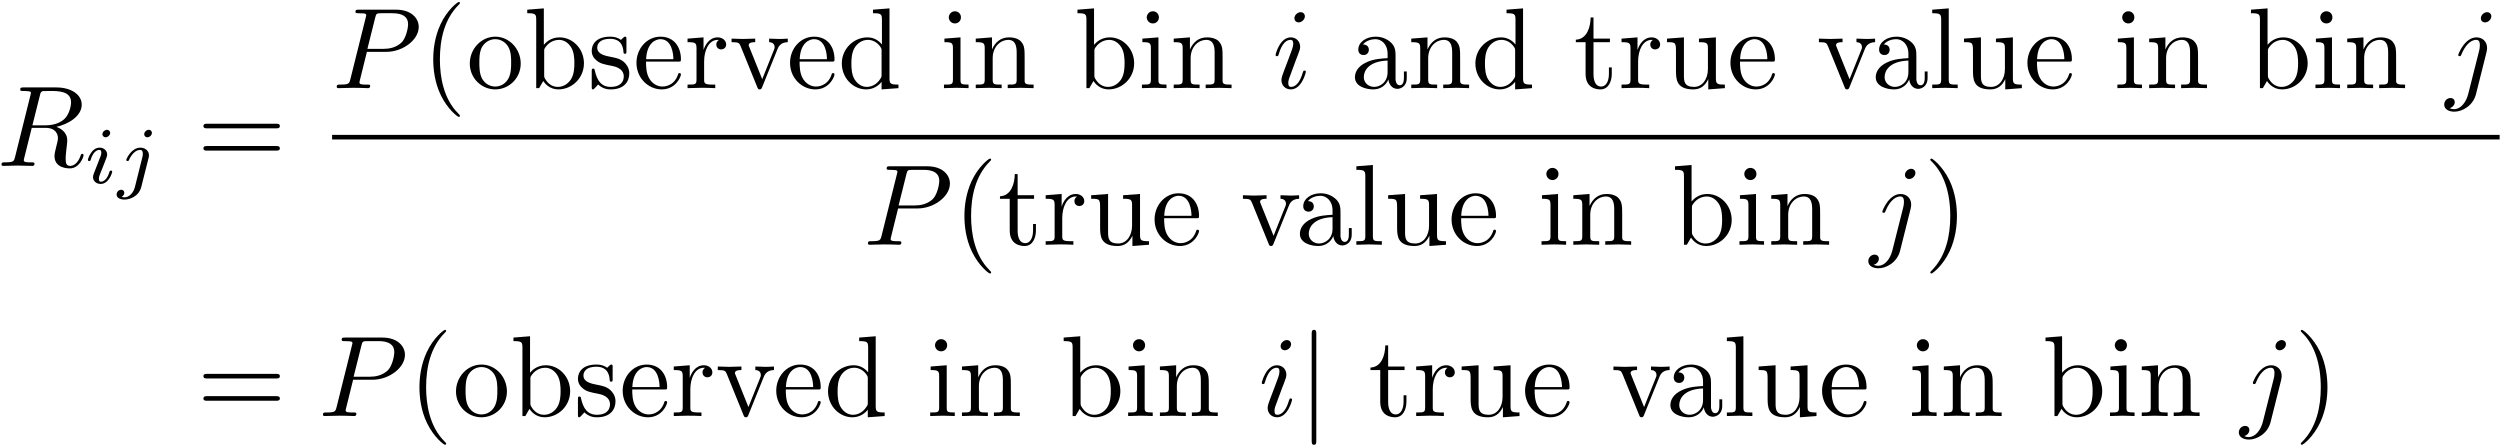 <?xml version="1.0" encoding="UTF-8"?>
<svg xmlns="http://www.w3.org/2000/svg" xmlns:xlink="http://www.w3.org/1999/xlink" width="780pt" height="139pt" viewBox="0 0 780 139" version="1.1"><!--latexit:AAAFnHjadVRbbBtFFJ3HNk3tpnGSPtKkbbbEKSnQ1gkUp5SUJE1dIMQNseM4sV0z
Xo+dTda71u5sqONajEqJhIoQqiKECgXifkDKoxQQQhEfSAghqJAgqfjghw+EEB9I
CIk/JBg/GgoKO5rdO/fuvXPumaNJZDXVYh7PTYiwtKHmyTNh9yw1LdXQw24jMU0V
Zk24ialMqcIddDMj2wjg/OvXXHs31u69o93dse/Ozv133d3Vc6S3/+TD/lPj4Whc
SU5phsXG3LqtaaubHM7N2+Vxf+DgDM1Zk+JbrRtyKxqxrKW6LfWuhsamrds44phL
fAOv4Rt5Ld/EHUs7mne2tO7avaeNO/lmvoXX8wbewlv5br6Hy+EEsaim6nRMMTTD
DGaMJB1jKtNoOGtSkkloNJYhaV1NqQphoqVgkjAad9UniDKTNg1bTx4vJU5ahm0q
NEjPsHZQfVbvOeA8eMgz5g+MnhyI+gPlHwNZolCfRxYDuCCvW+m+977Dk5U2dJKh
4YpJrfFqQvF+7y0z7A+cKvftklacDxx9cEIQYTFT1dPcNSIKHXtIAPMHhm1GBO5A
OXLlWJ9X5FUWqwPO44MnfGtrAaqfCSthM2rxRr6TN8VdK9GkodgZqrMykkiXJ8ti
eWIyVdFowRG1LSp6mCFpGhFmCbMVy5fZK8gdwpOUU4Ypps7ksvf2jDzJWFYukxB/
Zgibsv4bKznXi0VsluqJ5VU9K5DqSmWjlK3JzJBZLkvlpGoKXrScMIhiqgKrrEwR
kyhMKNFREtAjQ8OLj/Kti4/xbbw55A/4BMCbI4+POgPBsZBYB9Q5KohJ+TSStsTa
Lxpr7+usHKXLxbfzHaFhQyeKIZiemKxWKEa8VUt4Y6cFoYOqUtIJMXPFmFc4nyBx
V+NtPCcr1BcT3nX97X0DlS1XqDOVLkmeqQJI/6eX+hJdzy7wXaKkOi32HBQ6LM54
q1ZJa5lDHl+XLAbgdaWTzp7w8bbKmb7hGI3n1enCvl45mhKs5Ec6o0xoNW8kLGrO
ijNTdTkhZkGt+GWiJ2Vm2lSeJZp43wpPF9ZS14vuL0SjDrHJ/5c/W62/brZDNGfP
xl1NayL+h80rdsxblvcQzdFkf/U6+TY3FzQNg3EIakEDaAHt4ADoBl4QAQRMgSzI
g3PgOfA8eAFcBAvgRfASuAReAa+CN8FV8DZ4F7wH3gcfgo/Ax2AZfAI+BzfAN+A7
8AP4FfwOJVgPm2Eb7IDd8Ag8CnvhAByGIXgaEqhCEzKYg0/DZ+A8vAAvw0V4FV6H
y/AL+CW8Ab9GRbSE3kLvoGvoOvoALaPP0FdoFX2PfkQ/oZ/RL+g39Af6E/2Fa7AT
N+NWLOPDuAcP4xCOYAVrWMcWnsMFfB5fwBfxAn4ZX8av4UVpSBqRUtK0dFZ6Sjpf
0QqC1SsnD/71SPN/A2zD0ac=
-->
<defs>
<g>
<symbol overflow="visible" id="glyph0-0">
<path style="stroke:none;" d=""/>
</symbol>
<symbol overflow="visible" id="glyph0-1">
<path style="stroke:none;" d="M 13.453 -22.016 C 13.656 -22.875 13.766 -23.234 14.453 -23.344 C 14.781 -23.375 15.922 -23.375 16.641 -23.375 C 19.188 -23.375 23.172 -23.375 23.172 -19.828 C 23.172 -18.609 22.594 -16.141 21.188 -14.734 C 20.266 -13.812 18.359 -12.656 15.125 -12.656 L 11.109 -12.656 Z M 18.609 -12.188 C 22.234 -12.984 26.5 -15.484 26.5 -19.109 C 26.5 -22.203 23.266 -24.484 18.578 -24.484 L 8.359 -24.484 C 7.641 -24.484 7.312 -24.484 7.312 -23.781 C 7.312 -23.375 7.641 -23.375 8.312 -23.375 C 8.391 -23.375 9.078 -23.375 9.688 -23.312 C 10.328 -23.234 10.656 -23.203 10.656 -22.734 C 10.656 -22.594 10.609 -22.484 10.5 -22.047 L 5.703 -2.797 C 5.344 -1.406 5.266 -1.109 2.438 -1.109 C 1.797 -1.109 1.469 -1.109 1.469 -0.391 C 1.469 0 1.906 0 1.969 0 C 2.969 0 5.484 -0.109 6.484 -0.109 C 7.5 -0.109 10.047 0 11.047 0 C 11.328 0 11.766 0 11.766 -0.719 C 11.766 -1.109 11.438 -1.109 10.75 -1.109 C 9.438 -1.109 8.422 -1.109 8.422 -1.75 C 8.422 -1.969 8.5 -2.156 8.531 -2.359 L 10.906 -11.875 L 15.172 -11.875 C 18.438 -11.875 19.078 -9.859 19.078 -8.609 C 19.078 -8.062 18.797 -6.953 18.578 -6.125 C 18.328 -5.125 18 -3.797 18 -3.078 C 18 0.781 22.297 0.781 22.766 0.781 C 25.812 0.781 27.078 -2.828 27.078 -3.328 C 27.078 -3.766 26.672 -3.766 26.641 -3.766 C 26.328 -3.766 26.25 -3.516 26.172 -3.266 C 25.281 -0.609 23.734 0 22.922 0 C 21.734 0 21.484 -0.781 21.484 -2.188 C 21.484 -3.297 21.688 -5.125 21.844 -6.281 C 21.906 -6.781 21.984 -7.453 21.984 -7.953 C 21.984 -10.719 19.578 -11.828 18.609 -12.188 Z M 18.609 -12.188 "/>
</symbol>
<symbol overflow="visible" id="glyph0-2">
<path style="stroke:none;" d="M 10.859 -11.328 L 16.969 -11.328 C 22.047 -11.328 27.031 -15.062 27.031 -19.078 C 27.031 -21.844 24.672 -24.484 19.969 -24.484 L 8.359 -24.484 C 7.672 -24.484 7.281 -24.484 7.281 -23.812 C 7.281 -23.375 7.609 -23.375 8.312 -23.375 C 8.781 -23.375 9.438 -23.344 9.859 -23.312 C 10.438 -23.234 10.656 -23.125 10.656 -22.734 C 10.656 -22.594 10.609 -22.484 10.5 -22.047 L 5.703 -2.797 C 5.344 -1.406 5.266 -1.109 2.438 -1.109 C 1.828 -1.109 1.438 -1.109 1.438 -0.438 C 1.438 0 1.859 0 1.969 0 C 2.969 0 5.516 -0.109 6.531 -0.109 C 7.281 -0.109 8.062 -0.078 8.828 -0.078 C 9.609 -0.078 10.406 0 11.156 0 C 11.406 0 11.875 0 11.875 -0.719 C 11.875 -1.109 11.547 -1.109 10.859 -1.109 C 9.531 -1.109 8.531 -1.109 8.531 -1.75 C 8.531 -1.969 8.609 -2.156 8.641 -2.359 Z M 13.453 -22.016 C 13.766 -23.266 13.844 -23.375 15.391 -23.375 L 18.828 -23.375 C 21.797 -23.375 23.703 -22.406 23.703 -19.938 C 23.703 -18.547 22.984 -15.453 21.594 -14.172 C 19.797 -12.547 17.641 -12.266 16.062 -12.266 L 11.016 -12.266 Z M 13.453 -22.016 "/>
</symbol>
<symbol overflow="visible" id="glyph0-3">
<path style="stroke:none;" d="M 10.188 -22.406 C 10.188 -23.125 9.688 -23.703 8.859 -23.703 C 7.891 -23.703 6.922 -22.766 6.922 -21.797 C 6.922 -21.125 7.422 -20.516 8.281 -20.516 C 9.109 -20.516 10.188 -21.344 10.188 -22.406 Z M 7.453 -8.922 C 7.891 -9.969 7.891 -10.047 8.25 -11.016 C 8.531 -11.719 8.719 -12.234 8.719 -12.906 C 8.719 -14.516 7.562 -15.844 5.766 -15.844 C 2.406 -15.844 1.047 -10.656 1.047 -10.328 C 1.047 -9.969 1.406 -9.969 1.469 -9.969 C 1.828 -9.969 1.859 -10.047 2.047 -10.609 C 3.016 -13.984 4.453 -15.062 5.672 -15.062 C 5.953 -15.062 6.562 -15.062 6.562 -13.906 C 6.562 -13.156 6.312 -12.406 6.172 -12.047 C 5.875 -11.109 4.266 -6.953 3.688 -5.422 C 3.328 -4.484 2.875 -3.297 2.875 -2.547 C 2.875 -0.859 4.094 0.391 5.812 0.391 C 9.188 0.391 10.5 -4.812 10.5 -5.125 C 10.5 -5.484 10.188 -5.484 10.078 -5.484 C 9.719 -5.484 9.719 -5.375 9.531 -4.844 C 8.891 -2.578 7.703 -0.391 5.875 -0.391 C 5.266 -0.391 5.016 -0.75 5.016 -1.578 C 5.016 -2.469 5.234 -2.969 6.062 -5.156 Z M 7.453 -8.922 "/>
</symbol>
<symbol overflow="visible" id="glyph0-4">
<path style="stroke:none;" d="M 14.234 -22.406 C 14.234 -23.094 13.734 -23.703 12.875 -23.703 C 12.047 -23.703 10.969 -22.875 10.969 -21.797 C 10.969 -21.078 11.469 -20.516 12.297 -20.516 C 13.266 -20.516 14.234 -21.438 14.234 -22.406 Z M 7.031 1.797 C 6.344 4.516 4.625 6.562 2.625 6.562 C 2.406 6.562 1.859 6.562 1.219 6.234 C 2.297 5.984 2.828 5.062 2.828 4.344 C 2.828 3.766 2.438 3.078 1.469 3.078 C 0.578 3.078 -0.469 3.844 -0.469 5.125 C -0.469 6.562 0.969 7.344 2.688 7.344 C 5.203 7.344 8.531 5.453 9.438 1.906 L 12.734 -11.219 C 12.906 -11.938 12.906 -12.438 12.906 -12.547 C 12.906 -14.594 11.406 -15.844 9.609 -15.844 C 5.953 -15.844 3.906 -10.656 3.906 -10.328 C 3.906 -9.969 4.266 -9.969 4.344 -9.969 C 4.656 -9.969 4.703 -10 4.984 -10.688 C 5.875 -12.875 7.531 -15.062 9.5 -15.062 C 10 -15.062 10.656 -14.922 10.656 -13.406 C 10.656 -12.594 10.547 -12.188 10.406 -11.578 Z M 7.031 1.797 "/>
</symbol>
<symbol overflow="visible" id="glyph1-0">
<path style="stroke:none;" d=""/>
</symbol>
<symbol overflow="visible" id="glyph1-1">
<path style="stroke:none;" d="M 8.141 -15.688 C 8.141 -16.094 7.828 -16.641 7.125 -16.641 C 6.453 -16.641 5.719 -16 5.719 -15.266 C 5.719 -14.844 6.047 -14.312 6.734 -14.312 C 7.453 -14.312 8.141 -15.016 8.141 -15.688 Z M 3.016 -2.938 C 2.906 -2.609 2.781 -2.312 2.781 -1.891 C 2.781 -0.703 3.797 0.25 5.172 0.25 C 7.688 0.25 8.781 -3.219 8.781 -3.594 C 8.781 -3.922 8.469 -3.922 8.391 -3.922 C 8.031 -3.922 8.016 -3.766 7.906 -3.484 C 7.328 -1.484 6.234 -0.453 5.25 -0.453 C 4.75 -0.453 4.625 -0.781 4.625 -1.328 C 4.625 -1.906 4.797 -2.391 5.016 -2.938 C 5.266 -3.609 5.547 -4.297 5.828 -4.953 C 6.047 -5.547 6.953 -7.828 7.062 -8.141 C 7.125 -8.391 7.203 -8.688 7.203 -8.938 C 7.203 -10.125 6.203 -11.078 4.828 -11.078 C 2.328 -11.078 1.188 -7.656 1.188 -7.234 C 1.188 -6.906 1.531 -6.906 1.609 -6.906 C 1.953 -6.906 1.984 -7.031 2.062 -7.312 C 2.719 -9.469 3.812 -10.375 4.75 -10.375 C 5.141 -10.375 5.375 -10.172 5.375 -9.484 C 5.375 -8.906 5.219 -8.531 4.594 -6.984 Z M 3.016 -2.938 "/>
</symbol>
<symbol overflow="visible" id="glyph1-2">
<path style="stroke:none;" d="M 11.016 -15.688 C 11.016 -16.125 10.703 -16.641 10.016 -16.641 C 9.297 -16.641 8.609 -15.938 8.609 -15.266 C 8.609 -14.859 8.906 -14.312 9.609 -14.312 C 10.297 -14.312 11.016 -14.969 11.016 -15.688 Z M 5.703 1.234 C 5.266 2.969 3.938 4.422 2.453 4.422 C 2.141 4.422 1.828 4.375 1.562 4.266 C 2.203 3.969 2.406 3.359 2.406 2.984 C 2.406 2.391 1.938 2.062 1.438 2.062 C 0.656 2.062 0 2.734 0 3.547 C 0 4.5 0.984 5.125 2.484 5.125 C 4 5.125 6.938 4.219 7.703 1.156 L 9.969 -7.828 C 10.047 -8.109 10.094 -8.344 10.094 -8.719 C 10.094 -10.094 8.906 -11.078 7.406 -11.078 C 4.625 -11.078 3.016 -7.578 3.016 -7.234 C 3.016 -6.906 3.359 -6.906 3.438 -6.906 C 3.734 -6.906 3.766 -6.984 3.938 -7.359 C 4.562 -8.812 5.875 -10.375 7.328 -10.375 C 7.953 -10.375 8.188 -9.938 8.188 -9.141 C 8.188 -8.859 8.141 -8.516 8.109 -8.391 Z M 5.703 1.234 "/>
</symbol>
<symbol overflow="visible" id="glyph2-0">
<path style="stroke:none;" d=""/>
</symbol>
<symbol overflow="visible" id="glyph2-1">
<path style="stroke:none;" d="M 24.641 -11.719 C 25.172 -11.719 25.859 -11.719 25.859 -12.438 C 25.859 -13.156 25.172 -13.156 24.672 -13.156 L 3.188 -13.156 C 2.688 -13.156 2.016 -13.156 2.016 -12.438 C 2.016 -11.719 2.688 -11.719 3.234 -11.719 Z M 24.672 -4.766 C 25.172 -4.766 25.859 -4.766 25.859 -5.484 C 25.859 -6.203 25.172 -6.203 24.641 -6.203 L 3.234 -6.203 C 2.688 -6.203 2.016 -6.203 2.016 -5.484 C 2.016 -4.766 2.688 -4.766 3.188 -4.766 Z M 24.672 -4.766 "/>
</symbol>
<symbol overflow="visible" id="glyph2-2">
<path style="stroke:none;" d="M 11.875 8.609 C 11.875 8.5 11.875 8.422 11.266 7.812 C 6.781 3.297 5.625 -3.484 5.625 -8.969 C 5.625 -15.203 7 -21.438 11.406 -25.922 C 11.875 -26.359 11.875 -26.422 11.875 -26.531 C 11.875 -26.781 11.719 -26.891 11.516 -26.891 C 11.156 -26.891 7.922 -24.453 5.812 -19.906 C 3.984 -15.953 3.547 -11.984 3.547 -8.969 C 3.547 -6.172 3.938 -1.828 5.922 2.219 C 8.062 6.641 11.156 8.969 11.516 8.969 C 11.719 8.969 11.875 8.859 11.875 8.609 Z M 11.875 8.609 "/>
</symbol>
<symbol overflow="visible" id="glyph2-3">
<path style="stroke:none;" d="M 16.891 -7.672 C 16.891 -12.266 13.297 -16.062 8.969 -16.062 C 4.484 -16.062 1 -12.156 1 -7.672 C 1 -3.047 4.734 0.391 8.922 0.391 C 13.266 0.391 16.891 -3.125 16.891 -7.672 Z M 8.969 -0.5 C 7.422 -0.5 5.844 -1.25 4.875 -2.906 C 3.984 -4.484 3.984 -6.672 3.984 -7.953 C 3.984 -9.359 3.984 -11.297 4.844 -12.875 C 5.812 -14.516 7.5 -15.281 8.922 -15.281 C 10.5 -15.281 12.047 -14.484 12.984 -12.938 C 13.906 -11.406 13.906 -9.328 13.906 -7.953 C 13.906 -6.672 13.906 -4.734 13.125 -3.156 C 12.328 -1.547 10.75 -0.5 8.969 -0.5 Z M 8.969 -0.5 "/>
</symbol>
<symbol overflow="visible" id="glyph2-4">
<path style="stroke:none;" d="M 6.172 -13.516 L 6.172 -24.891 L 1 -24.484 L 1 -23.375 C 3.516 -23.375 3.797 -23.125 3.797 -21.375 L 3.797 0 L 4.703 0 C 4.734 -0.031 5.016 -0.531 5.984 -2.219 C 6.531 -1.406 8.031 0.391 10.688 0.391 C 14.953 0.391 18.688 -3.125 18.688 -7.75 C 18.688 -12.297 15.172 -15.844 11.078 -15.844 C 8.281 -15.844 6.734 -14.172 6.172 -13.516 Z M 6.281 -4.094 L 6.281 -11.469 C 6.281 -12.156 6.281 -12.188 6.672 -12.766 C 8.062 -14.781 10.047 -15.062 10.906 -15.062 C 12.516 -15.062 13.812 -14.125 14.672 -12.766 C 15.594 -11.297 15.703 -9.25 15.703 -7.781 C 15.703 -6.453 15.641 -4.297 14.594 -2.688 C 13.844 -1.578 12.484 -0.391 10.547 -0.391 C 8.922 -0.391 7.641 -1.25 6.781 -2.578 C 6.281 -3.328 6.281 -3.438 6.281 -4.094 Z M 6.281 -4.094 "/>
</symbol>
<symbol overflow="visible" id="glyph2-5">
<path style="stroke:none;" d="M 7.453 -6.953 C 8.25 -6.812 11.188 -6.234 11.188 -3.656 C 11.188 -1.828 9.938 -0.391 7.141 -0.391 C 4.125 -0.391 2.828 -2.438 2.156 -5.484 C 2.047 -5.953 2.016 -6.094 1.656 -6.094 C 1.188 -6.094 1.188 -5.844 1.188 -5.203 L 1.188 -0.469 C 1.188 0.141 1.188 0.391 1.578 0.391 C 1.75 0.391 1.797 0.359 2.469 -0.328 C 2.547 -0.391 2.547 -0.469 3.188 -1.141 C 4.766 0.359 6.391 0.391 7.141 0.391 C 11.266 0.391 12.906 -2.016 12.906 -4.594 C 12.906 -6.484 11.828 -7.562 11.406 -8 C 10.219 -9.141 8.828 -9.438 7.312 -9.719 C 5.312 -10.109 2.906 -10.578 2.906 -12.656 C 2.906 -13.906 3.844 -15.391 6.922 -15.391 C 10.859 -15.391 11.047 -12.156 11.109 -11.047 C 11.156 -10.719 11.469 -10.719 11.547 -10.719 C 12.016 -10.719 12.016 -10.906 12.016 -11.578 L 12.016 -15.203 C 12.016 -15.812 12.016 -16.062 11.625 -16.062 C 11.438 -16.062 11.375 -16.062 10.906 -15.641 C 10.797 -15.484 10.438 -15.172 10.297 -15.062 C 8.922 -16.062 7.453 -16.062 6.922 -16.062 C 2.547 -16.062 1.188 -13.656 1.188 -11.656 C 1.188 -10.406 1.75 -9.391 2.719 -8.609 C 3.875 -7.672 4.875 -7.453 7.453 -6.953 Z M 7.453 -6.953 "/>
</symbol>
<symbol overflow="visible" id="glyph2-6">
<path style="stroke:none;" d="M 4.016 -9.031 C 4.234 -14.375 7.25 -15.281 8.469 -15.281 C 12.156 -15.281 12.516 -10.438 12.516 -9.031 Z M 3.984 -8.281 L 13.984 -8.281 C 14.781 -8.281 14.875 -8.281 14.875 -9.031 C 14.875 -12.594 12.938 -16.062 8.469 -16.062 C 4.297 -16.062 1 -12.375 1 -7.891 C 1 -3.078 4.766 0.391 8.891 0.391 C 13.266 0.391 14.875 -3.578 14.875 -4.266 C 14.875 -4.625 14.594 -4.703 14.422 -4.703 C 14.094 -4.703 14.016 -4.484 13.953 -4.203 C 12.688 -0.5 9.469 -0.5 9.109 -0.5 C 7.312 -0.5 5.875 -1.578 5.062 -2.906 C 3.984 -4.625 3.984 -7 3.984 -8.281 Z M 3.984 -8.281 "/>
</symbol>
<symbol overflow="visible" id="glyph2-7">
<path style="stroke:none;" d="M 5.984 -11.906 L 5.984 -15.844 L 1 -15.453 L 1 -14.344 C 3.516 -14.344 3.797 -14.094 3.797 -12.328 L 3.797 -2.719 C 3.797 -1.109 3.406 -1.109 1 -1.109 L 1 0 C 2.406 -0.031 4.094 -0.109 5.094 -0.109 C 6.531 -0.109 8.219 -0.109 9.641 0 L 9.641 -1.109 L 8.891 -1.109 C 6.234 -1.109 6.172 -1.5 6.172 -2.797 L 6.172 -8.312 C 6.172 -11.875 7.672 -15.062 10.406 -15.062 C 10.656 -15.062 10.719 -15.062 10.797 -15.031 C 10.688 -14.984 9.969 -14.562 9.969 -13.625 C 9.969 -12.625 10.719 -12.078 11.516 -12.078 C 12.156 -12.078 13.047 -12.516 13.047 -13.656 C 13.047 -14.812 11.938 -15.844 10.406 -15.844 C 7.781 -15.844 6.484 -13.453 5.984 -11.906 Z M 5.984 -11.906 "/>
</symbol>
<symbol overflow="visible" id="glyph2-8">
<path style="stroke:none;" d="M 14.922 -11.938 C 15.234 -12.766 15.844 -14.312 18.219 -14.344 L 18.219 -15.453 C 17.391 -15.391 16.359 -15.344 15.531 -15.344 C 14.672 -15.344 13.016 -15.422 12.406 -15.453 L 12.406 -14.344 C 13.734 -14.312 14.125 -13.484 14.125 -12.797 C 14.125 -12.484 14.062 -12.328 13.906 -11.938 L 10.25 -2.797 L 6.234 -12.797 C 6.031 -13.266 6.031 -13.344 6.031 -13.406 C 6.031 -14.344 7.422 -14.344 8.062 -14.344 L 8.062 -15.453 C 7 -15.422 4.984 -15.344 4.156 -15.344 C 3.188 -15.344 1.75 -15.391 0.688 -15.453 L 0.688 -14.344 C 2.938 -14.344 3.078 -14.125 3.547 -13.016 L 8.719 -0.281 C 8.922 0.219 9 0.391 9.469 0.391 C 9.938 0.391 10.078 0.078 10.219 -0.281 Z M 14.922 -11.938 "/>
</symbol>
<symbol overflow="visible" id="glyph2-9">
<path style="stroke:none;" d="M 13.625 -1.969 L 13.625 0.391 L 18.891 0 L 18.891 -1.109 C 16.391 -1.109 16.094 -1.359 16.094 -3.125 L 16.094 -24.891 L 10.938 -24.484 L 10.938 -23.375 C 13.453 -23.375 13.734 -23.125 13.734 -21.375 L 13.734 -13.625 C 12.688 -14.922 11.156 -15.844 9.219 -15.844 C 4.984 -15.844 1.219 -12.328 1.219 -7.703 C 1.219 -3.156 4.734 0.391 8.828 0.391 C 11.109 0.391 12.734 -0.828 13.625 -1.969 Z M 13.625 -11.578 L 13.625 -4.234 C 13.625 -3.578 13.625 -3.516 13.234 -2.906 C 12.156 -1.188 10.547 -0.391 9 -0.391 C 7.391 -0.391 6.094 -1.328 5.234 -2.688 C 4.297 -4.156 4.203 -6.203 4.203 -7.672 C 4.203 -9 4.266 -11.156 5.312 -12.766 C 6.062 -13.875 7.422 -15.062 9.359 -15.062 C 10.609 -15.062 12.125 -14.516 13.234 -12.906 C 13.625 -12.297 13.625 -12.234 13.625 -11.578 Z M 13.625 -11.578 "/>
</symbol>
<symbol overflow="visible" id="glyph2-10">
<path style="stroke:none;" d="M 6.344 -15.844 L 1.328 -15.453 L 1.328 -14.344 C 3.656 -14.344 3.984 -14.125 3.984 -12.375 L 3.984 -2.719 C 3.984 -1.109 3.578 -1.109 1.188 -1.109 L 1.188 0 C 2.328 -0.031 4.266 -0.109 5.125 -0.109 C 6.391 -0.109 7.641 -0.031 8.859 0 L 8.859 -1.109 C 6.484 -1.109 6.344 -1.297 6.344 -2.688 Z M 6.484 -22.094 C 6.484 -23.234 5.594 -23.984 4.594 -23.984 C 3.484 -23.984 2.688 -23.016 2.688 -22.094 C 2.688 -21.125 3.484 -20.188 4.594 -20.188 C 5.594 -20.188 6.484 -20.938 6.484 -22.094 Z M 6.484 -22.094 "/>
</symbol>
<symbol overflow="visible" id="glyph2-11">
<path style="stroke:none;" d="M 3.938 -12.328 L 3.938 -2.719 C 3.938 -1.109 3.547 -1.109 1.141 -1.109 L 1.141 0 C 2.406 -0.031 4.234 -0.109 5.203 -0.109 C 6.125 -0.109 8 -0.031 9.219 0 L 9.219 -1.109 C 6.812 -1.109 6.422 -1.109 6.422 -2.719 L 6.422 -9.328 C 6.422 -13.047 8.969 -15.062 11.266 -15.062 C 13.516 -15.062 13.906 -13.125 13.906 -11.078 L 13.906 -2.719 C 13.906 -1.109 13.516 -1.109 11.109 -1.109 L 11.109 0 C 12.375 -0.031 14.203 -0.109 15.172 -0.109 C 16.094 -0.109 17.969 -0.031 19.188 0 L 19.188 -1.109 C 17.312 -1.109 16.422 -1.109 16.391 -2.188 L 16.391 -9.031 C 16.391 -12.125 16.391 -13.234 15.281 -14.516 C 14.781 -15.125 13.594 -15.844 11.516 -15.844 C 8.891 -15.844 7.203 -14.312 6.203 -12.078 L 6.203 -15.844 L 1.141 -15.453 L 1.141 -14.344 C 3.656 -14.344 3.938 -14.094 3.938 -12.328 Z M 3.938 -12.328 "/>
</symbol>
<symbol overflow="visible" id="glyph2-12">
<path style="stroke:none;" d="M 11.938 -2.719 C 12.078 -1.297 13.047 0.219 14.734 0.219 C 15.484 0.219 17.672 -0.281 17.672 -3.188 L 17.672 -5.203 L 16.781 -5.203 L 16.781 -3.188 C 16.781 -1.109 15.891 -0.891 15.484 -0.891 C 14.312 -0.891 14.172 -2.516 14.172 -2.688 L 14.172 -9.859 C 14.172 -11.375 14.172 -12.766 12.875 -14.094 C 11.469 -15.484 9.688 -16.062 7.953 -16.062 C 5.016 -16.062 2.547 -14.375 2.547 -12.016 C 2.547 -10.938 3.266 -10.328 4.203 -10.328 C 5.203 -10.328 5.844 -11.047 5.844 -11.984 C 5.844 -12.406 5.672 -13.594 4.016 -13.625 C 4.984 -14.875 6.734 -15.281 7.891 -15.281 C 9.641 -15.281 11.688 -13.875 11.688 -10.688 L 11.688 -9.359 C 9.859 -9.25 7.344 -9.141 5.094 -8.062 C 2.406 -6.844 1.5 -4.984 1.5 -3.406 C 1.5 -0.5 4.984 0.391 7.25 0.391 C 9.609 0.391 11.266 -1.047 11.938 -2.719 Z M 11.688 -8.609 L 11.688 -5.016 C 11.688 -1.609 9.109 -0.391 7.5 -0.391 C 5.734 -0.391 4.266 -1.656 4.266 -3.438 C 4.266 -5.422 5.766 -8.391 11.688 -8.609 Z M 11.688 -8.609 "/>
</symbol>
<symbol overflow="visible" id="glyph2-13">
<path style="stroke:none;" d="M 6.203 -14.344 L 11.328 -14.344 L 11.328 -15.453 L 6.203 -15.453 L 6.203 -22.047 L 5.312 -22.047 C 5.266 -19.109 4.203 -15.281 0.688 -15.125 L 0.688 -14.344 L 3.734 -14.344 L 3.734 -4.453 C 3.734 -0.031 7.062 0.391 8.359 0.391 C 10.906 0.391 11.906 -2.156 11.906 -4.453 L 11.906 -6.484 L 11.016 -6.484 L 11.016 -4.516 C 11.016 -1.859 9.938 -0.5 8.609 -0.5 C 6.203 -0.5 6.203 -3.766 6.203 -4.375 Z M 6.203 -14.344 "/>
</symbol>
<symbol overflow="visible" id="glyph2-14">
<path style="stroke:none;" d="M 14.016 -2.828 L 14.016 0.391 L 19.188 0 L 19.188 -1.109 C 16.672 -1.109 16.391 -1.359 16.391 -3.125 L 16.391 -15.844 L 11.109 -15.453 L 11.109 -14.344 C 13.625 -14.344 13.906 -14.094 13.906 -12.328 L 13.906 -5.953 C 13.906 -2.828 12.188 -0.391 9.578 -0.391 C 6.562 -0.391 6.422 -2.078 6.422 -3.938 L 6.422 -15.844 L 1.141 -15.453 L 1.141 -14.344 C 3.938 -14.344 3.938 -14.234 3.938 -11.047 L 3.938 -5.672 C 3.938 -2.875 3.938 0.391 9.391 0.391 C 11.406 0.391 12.984 -0.609 14.016 -2.828 Z M 14.016 -2.828 "/>
</symbol>
<symbol overflow="visible" id="glyph2-15">
<path style="stroke:none;" d="M 6.344 -24.891 L 1.188 -24.484 L 1.188 -23.375 C 3.688 -23.375 3.984 -23.125 3.984 -21.375 L 3.984 -2.719 C 3.984 -1.109 3.578 -1.109 1.188 -1.109 L 1.188 0 C 2.359 -0.031 4.266 -0.109 5.156 -0.109 C 6.062 -0.109 7.812 -0.031 9.141 0 L 9.141 -1.109 C 6.734 -1.109 6.344 -1.109 6.344 -2.719 Z M 6.344 -24.891 "/>
</symbol>
<symbol overflow="visible" id="glyph2-16">
<path style="stroke:none;" d="M 10.359 -8.969 C 10.359 -11.766 9.969 -16.094 8 -20.156 C 5.844 -24.562 2.766 -26.891 2.406 -26.891 C 2.188 -26.891 2.047 -26.75 2.047 -26.531 C 2.047 -26.422 2.047 -26.359 2.719 -25.719 C 6.234 -22.156 8.281 -16.453 8.281 -8.969 C 8.281 -2.828 6.953 3.484 2.516 8 C 2.047 8.422 2.047 8.5 2.047 8.609 C 2.047 8.828 2.188 8.969 2.406 8.969 C 2.766 8.969 5.984 6.531 8.109 1.969 C 9.938 -1.969 10.359 -5.953 10.359 -8.969 Z M 10.359 -8.969 "/>
</symbol>
<symbol overflow="visible" id="glyph3-0">
<path style="stroke:none;" d=""/>
</symbol>
<symbol overflow="visible" id="glyph3-1">
<path style="stroke:none;" d="M 5.703 -25.609 C 5.703 -26.25 5.703 -26.891 4.984 -26.891 C 4.266 -26.891 4.266 -26.25 4.266 -25.609 L 4.266 7.672 C 4.266 8.312 4.266 8.969 4.984 8.969 C 5.703 8.969 5.703 8.312 5.703 7.672 Z M 5.703 -25.609 "/>
</symbol>
</g>
</defs>
<g id="surface1">
<g style="fill:rgb(0%,0%,0%);fill-opacity:1;">
  <use xlink:href="#glyph0-1" x="-1" y="51.762"/>
</g>
<g style="fill:rgb(0%,0%,0%);fill-opacity:1;">
  <use xlink:href="#glyph1-1" x="26.234" y="57.144"/>
  <use xlink:href="#glyph1-2" x="36.381" y="57.144"/>
</g>
<g style="fill:rgb(0%,0%,0%);fill-opacity:1;">
  <use xlink:href="#glyph2-1" x="61.456" y="51.762"/>
</g>
<g style="fill:rgb(0%,0%,0%);fill-opacity:1;">
  <use xlink:href="#glyph0-2" x="103.616" y="27.502"/>
</g>
<g style="fill:rgb(0%,0%,0%);fill-opacity:1;">
  <use xlink:href="#glyph2-2" x="131.624" y="27.502"/>
</g>
<g style="fill:rgb(0%,0%,0%);fill-opacity:1;">
  <use xlink:href="#glyph2-3" x="145.572" y="27.502"/>
  <use xlink:href="#glyph2-4" x="163.504" y="27.502"/>
</g>
<g style="fill:rgb(0%,0%,0%);fill-opacity:1;">
  <use xlink:href="#glyph2-5" x="183.431" y="27.502"/>
</g>
<g style="fill:rgb(0%,0%,0%);fill-opacity:1;">
  <use xlink:href="#glyph2-6" x="197.576" y="27.502"/>
</g>
<g style="fill:rgb(0%,0%,0%);fill-opacity:1;">
  <use xlink:href="#glyph2-7" x="213.515" y="27.502"/>
</g>
<g style="fill:rgb(0%,0%,0%);fill-opacity:1;">
  <use xlink:href="#glyph2-8" x="227.563" y="27.502"/>
</g>
<g style="fill:rgb(0%,0%,0%);fill-opacity:1;">
  <use xlink:href="#glyph2-6" x="245.489" y="27.502"/>
</g>
<g style="fill:rgb(0%,0%,0%);fill-opacity:1;">
  <use xlink:href="#glyph2-9" x="261.428" y="27.502"/>
</g>
<g style="fill:rgb(0%,0%,0%);fill-opacity:1;">
  <use xlink:href="#glyph2-10" x="293.333" y="27.502"/>
</g>
<g style="fill:rgb(0%,0%,0%);fill-opacity:1;">
  <use xlink:href="#glyph2-11" x="303.297" y="27.502"/>
</g>
<g style="fill:rgb(0%,0%,0%);fill-opacity:1;">
  <use xlink:href="#glyph2-4" x="335.167" y="27.502"/>
</g>
<g style="fill:rgb(0%,0%,0%);fill-opacity:1;">
  <use xlink:href="#glyph2-10" x="355.093" y="27.502"/>
</g>
<g style="fill:rgb(0%,0%,0%);fill-opacity:1;">
  <use xlink:href="#glyph2-11" x="365.057" y="27.502"/>
</g>
<g style="fill:rgb(0%,0%,0%);fill-opacity:1;">
  <use xlink:href="#glyph0-3" x="396.929" y="27.502"/>
</g>
<g style="fill:rgb(0%,0%,0%);fill-opacity:1;">
  <use xlink:href="#glyph2-12" x="421.24" y="27.502"/>
  <use xlink:href="#glyph2-11" x="439.173" y="27.502"/>
</g>
<g style="fill:rgb(0%,0%,0%);fill-opacity:1;">
  <use xlink:href="#glyph2-9" x="459.099" y="27.502"/>
</g>
<g style="fill:rgb(0%,0%,0%);fill-opacity:1;">
  <use xlink:href="#glyph2-13" x="490.969" y="27.502"/>
</g>
<g style="fill:rgb(0%,0%,0%);fill-opacity:1;">
  <use xlink:href="#glyph2-7" x="504.917" y="27.502"/>
</g>
<g style="fill:rgb(0%,0%,0%);fill-opacity:1;">
  <use xlink:href="#glyph2-14" x="518.966" y="27.502"/>
</g>
<g style="fill:rgb(0%,0%,0%);fill-opacity:1;">
  <use xlink:href="#glyph2-6" x="538.893" y="27.502"/>
</g>
<g style="fill:rgb(0%,0%,0%);fill-opacity:1;">
  <use xlink:href="#glyph2-8" x="566.81" y="27.502"/>
</g>
<g style="fill:rgb(0%,0%,0%);fill-opacity:1;">
  <use xlink:href="#glyph2-12" x="583.732" y="27.502"/>
  <use xlink:href="#glyph2-15" x="601.664" y="27.502"/>
</g>
<g style="fill:rgb(0%,0%,0%);fill-opacity:1;">
  <use xlink:href="#glyph2-14" x="611.628" y="27.502"/>
</g>
<g style="fill:rgb(0%,0%,0%);fill-opacity:1;">
  <use xlink:href="#glyph2-6" x="631.554" y="27.502"/>
</g>
<g style="fill:rgb(0%,0%,0%);fill-opacity:1;">
  <use xlink:href="#glyph2-10" x="659.436" y="27.502"/>
</g>
<g style="fill:rgb(0%,0%,0%);fill-opacity:1;">
  <use xlink:href="#glyph2-11" x="669.4" y="27.502"/>
</g>
<g style="fill:rgb(0%,0%,0%);fill-opacity:1;">
  <use xlink:href="#glyph2-4" x="701.305" y="27.502"/>
</g>
<g style="fill:rgb(0%,0%,0%);fill-opacity:1;">
  <use xlink:href="#glyph2-10" x="721.232" y="27.502"/>
</g>
<g style="fill:rgb(0%,0%,0%);fill-opacity:1;">
  <use xlink:href="#glyph2-11" x="731.196" y="27.502"/>
</g>
<g style="fill:rgb(0%,0%,0%);fill-opacity:1;">
  <use xlink:href="#glyph0-4" x="763.06" y="27.502"/>
</g>
<path style="fill:none;stroke-width:0.398;stroke-linecap:butt;stroke-linejoin:miter;stroke:rgb(0%,0%,0%);stroke-opacity:1;stroke-miterlimit:10;" d="M 0 0 L 187.852 0 " transform="matrix(3.6,0,0,-3.6,103.616,42.798)"/>
<g style="fill:rgb(0%,0%,0%);fill-opacity:1;">
  <use xlink:href="#glyph0-2" x="269.345" y="76.364"/>
</g>
<g style="fill:rgb(0%,0%,0%);fill-opacity:1;">
  <use xlink:href="#glyph2-2" x="297.353" y="76.364"/>
</g>
<g style="fill:rgb(0%,0%,0%);fill-opacity:1;">
  <use xlink:href="#glyph2-13" x="311.301" y="76.364"/>
</g>
<g style="fill:rgb(0%,0%,0%);fill-opacity:1;">
  <use xlink:href="#glyph2-7" x="325.249" y="76.364"/>
</g>
<g style="fill:rgb(0%,0%,0%);fill-opacity:1;">
  <use xlink:href="#glyph2-14" x="339.298" y="76.364"/>
</g>
<g style="fill:rgb(0%,0%,0%);fill-opacity:1;">
  <use xlink:href="#glyph2-6" x="359.225" y="76.364"/>
</g>
<g style="fill:rgb(0%,0%,0%);fill-opacity:1;">
  <use xlink:href="#glyph2-8" x="387.106" y="76.364"/>
</g>
<g style="fill:rgb(0%,0%,0%);fill-opacity:1;">
  <use xlink:href="#glyph2-12" x="404.063" y="76.364"/>
  <use xlink:href="#glyph2-15" x="421.996" y="76.364"/>
</g>
<g style="fill:rgb(0%,0%,0%);fill-opacity:1;">
  <use xlink:href="#glyph2-14" x="431.959" y="76.364"/>
</g>
<g style="fill:rgb(0%,0%,0%);fill-opacity:1;">
  <use xlink:href="#glyph2-6" x="451.886" y="76.364"/>
</g>
<g style="fill:rgb(0%,0%,0%);fill-opacity:1;">
  <use xlink:href="#glyph2-10" x="479.768" y="76.364"/>
</g>
<g style="fill:rgb(0%,0%,0%);fill-opacity:1;">
  <use xlink:href="#glyph2-11" x="489.731" y="76.364"/>
</g>
<g style="fill:rgb(0%,0%,0%);fill-opacity:1;">
  <use xlink:href="#glyph2-4" x="521.601" y="76.364"/>
</g>
<g style="fill:rgb(0%,0%,0%);fill-opacity:1;">
  <use xlink:href="#glyph2-10" x="541.528" y="76.364"/>
</g>
<g style="fill:rgb(0%,0%,0%);fill-opacity:1;">
  <use xlink:href="#glyph2-11" x="551.492" y="76.364"/>
</g>
<g style="fill:rgb(0%,0%,0%);fill-opacity:1;">
  <use xlink:href="#glyph0-4" x="583.38" y="76.364"/>
</g>
<g style="fill:rgb(0%,0%,0%);fill-opacity:1;">
  <use xlink:href="#glyph2-16" x="600.203" y="76.364"/>
</g>
<g style="fill:rgb(0%,0%,0%);fill-opacity:1;">
  <use xlink:href="#glyph2-1" x="61.456" y="129.803"/>
</g>
<g style="fill:rgb(0%,0%,0%);fill-opacity:1;">
  <use xlink:href="#glyph0-2" x="99.314" y="129.803"/>
</g>
<g style="fill:rgb(0%,0%,0%);fill-opacity:1;">
  <use xlink:href="#glyph2-2" x="127.322" y="129.803"/>
</g>
<g style="fill:rgb(0%,0%,0%);fill-opacity:1;">
  <use xlink:href="#glyph2-3" x="141.27" y="129.803"/>
  <use xlink:href="#glyph2-4" x="159.202" y="129.803"/>
</g>
<g style="fill:rgb(0%,0%,0%);fill-opacity:1;">
  <use xlink:href="#glyph2-5" x="179.129" y="129.803"/>
</g>
<g style="fill:rgb(0%,0%,0%);fill-opacity:1;">
  <use xlink:href="#glyph2-6" x="193.274" y="129.803"/>
</g>
<g style="fill:rgb(0%,0%,0%);fill-opacity:1;">
  <use xlink:href="#glyph2-7" x="209.213" y="129.803"/>
</g>
<g style="fill:rgb(0%,0%,0%);fill-opacity:1;">
  <use xlink:href="#glyph2-8" x="223.261" y="129.803"/>
</g>
<g style="fill:rgb(0%,0%,0%);fill-opacity:1;">
  <use xlink:href="#glyph2-6" x="241.187" y="129.803"/>
</g>
<g style="fill:rgb(0%,0%,0%);fill-opacity:1;">
  <use xlink:href="#glyph2-9" x="257.126" y="129.803"/>
</g>
<g style="fill:rgb(0%,0%,0%);fill-opacity:1;">
  <use xlink:href="#glyph2-10" x="289.031" y="129.803"/>
</g>
<g style="fill:rgb(0%,0%,0%);fill-opacity:1;">
  <use xlink:href="#glyph2-11" x="298.995" y="129.803"/>
</g>
<g style="fill:rgb(0%,0%,0%);fill-opacity:1;">
  <use xlink:href="#glyph2-4" x="330.865" y="129.803"/>
</g>
<g style="fill:rgb(0%,0%,0%);fill-opacity:1;">
  <use xlink:href="#glyph2-10" x="350.791" y="129.803"/>
</g>
<g style="fill:rgb(0%,0%,0%);fill-opacity:1;">
  <use xlink:href="#glyph2-11" x="360.755" y="129.803"/>
</g>
<g style="fill:rgb(0%,0%,0%);fill-opacity:1;">
  <use xlink:href="#glyph0-3" x="392.627" y="129.803"/>
</g>
<g style="fill:rgb(0%,0%,0%);fill-opacity:1;">
  <use xlink:href="#glyph3-1" x="404.982" y="129.803"/>
</g>
<g style="fill:rgb(0%,0%,0%);fill-opacity:1;">
  <use xlink:href="#glyph2-13" x="426.899" y="129.803"/>
</g>
<g style="fill:rgb(0%,0%,0%);fill-opacity:1;">
  <use xlink:href="#glyph2-7" x="440.847" y="129.803"/>
</g>
<g style="fill:rgb(0%,0%,0%);fill-opacity:1;">
  <use xlink:href="#glyph2-14" x="454.896" y="129.803"/>
</g>
<g style="fill:rgb(0%,0%,0%);fill-opacity:1;">
  <use xlink:href="#glyph2-6" x="474.822" y="129.803"/>
</g>
<g style="fill:rgb(0%,0%,0%);fill-opacity:1;">
  <use xlink:href="#glyph2-8" x="502.704" y="129.803"/>
</g>
<g style="fill:rgb(0%,0%,0%);fill-opacity:1;">
  <use xlink:href="#glyph2-12" x="519.661" y="129.803"/>
  <use xlink:href="#glyph2-15" x="537.594" y="129.803"/>
</g>
<g style="fill:rgb(0%,0%,0%);fill-opacity:1;">
  <use xlink:href="#glyph2-14" x="547.557" y="129.803"/>
</g>
<g style="fill:rgb(0%,0%,0%);fill-opacity:1;">
  <use xlink:href="#glyph2-6" x="567.484" y="129.803"/>
</g>
<g style="fill:rgb(0%,0%,0%);fill-opacity:1;">
  <use xlink:href="#glyph2-10" x="595.366" y="129.803"/>
</g>
<g style="fill:rgb(0%,0%,0%);fill-opacity:1;">
  <use xlink:href="#glyph2-11" x="605.329" y="129.803"/>
</g>
<g style="fill:rgb(0%,0%,0%);fill-opacity:1;">
  <use xlink:href="#glyph2-4" x="637.199" y="129.803"/>
</g>
<g style="fill:rgb(0%,0%,0%);fill-opacity:1;">
  <use xlink:href="#glyph2-10" x="657.126" y="129.803"/>
</g>
<g style="fill:rgb(0%,0%,0%);fill-opacity:1;">
  <use xlink:href="#glyph2-11" x="667.09" y="129.803"/>
</g>
<g style="fill:rgb(0%,0%,0%);fill-opacity:1;">
  <use xlink:href="#glyph0-4" x="698.98" y="129.803"/>
</g>
<g style="fill:rgb(0%,0%,0%);fill-opacity:1;">
  <use xlink:href="#glyph2-16" x="715.803" y="129.803"/>
</g>
</g>
</svg>
